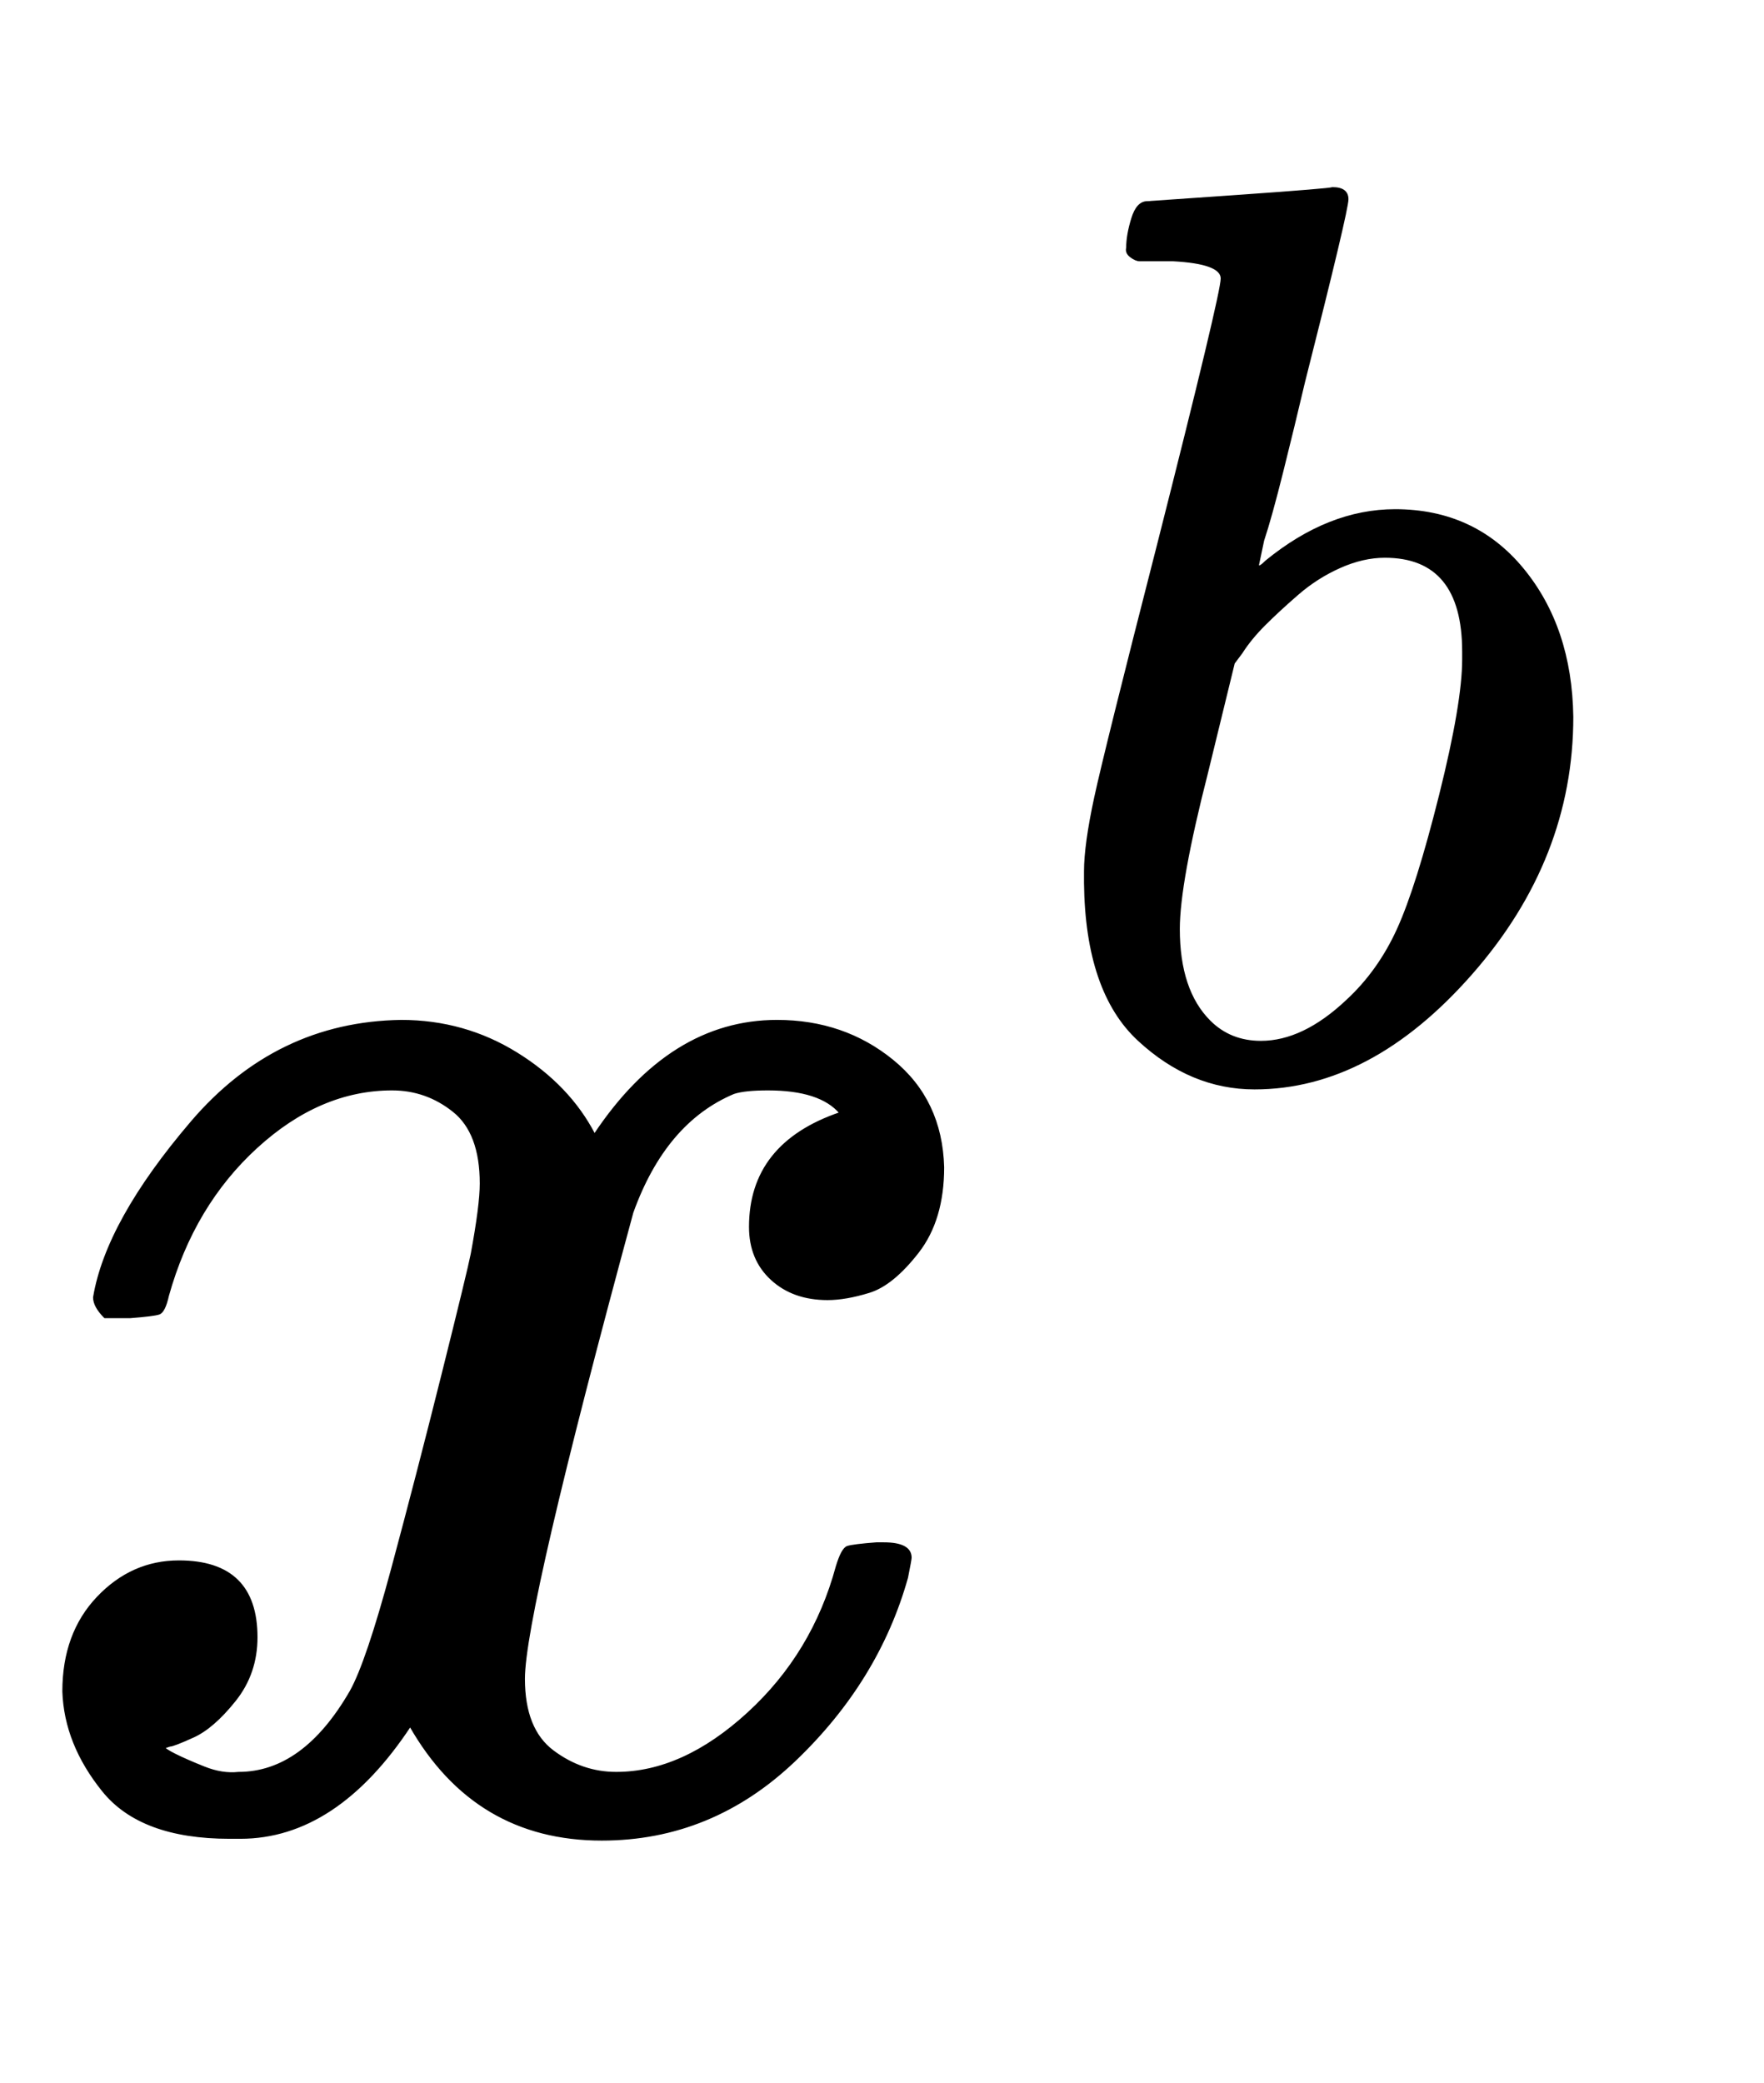 
                      <svg xmlns:xlink="http://www.w3.org/1999/xlink"
                           xmlns="http://www.w3.org/2000/svg"
                           width="2.267ex"
                           height="2.676ex"
                           style="vertical-align: -0.338ex;"
                           viewBox="0 -1006.6 976.2 1152.1"
                           role="img"
                           focusable="false"
                           aria-labelledby="MathJax-SVG-1-Title">
                        <defs aria-hidden="true">
                          <path stroke-width="1"
                                id="E1-MJMATHI-78"
                                d="M52 289Q59 331 106 386T222 442Q257 442 286 424T329 379Q371 442 430 442Q467 442 494 420T522 361Q522 332 508 314T481 292T458 288Q439 288 427 299T415 328Q415 374 465 391Q454 404 425 404Q412 404 406 402Q368 386 350 336Q290 115 290 78Q290 50 306 38T341 26Q378 26 414 59T463 140Q466 150 469 151T485 153H489Q504 153 504 145Q504 144 502 134Q486 77 440 33T333 -11Q263 -11 227 52Q186 -10 133 -10H127Q78 -10 57 16T35 71Q35 103 54 123T99 143Q142 143 142 101Q142 81 130 66T107 46T94 41L91 40Q91 39 97 36T113 29T132 26Q168 26 194 71Q203 87 217 139T245 247T261 313Q266 340 266 352Q266 380 251 392T217 404Q177 404 142 372T93 290Q91 281 88 280T72 278H58Q52 284 52 289Z"></path>
                          <path stroke-width="1"
                                id="E1-MJMATHI-62"
                                d="M73 647Q73 657 77 670T89 683Q90 683 161 688T234 694Q246 694 246 685T212 542Q204 508 195 472T180 418L176 399Q176 396 182 402Q231 442 283 442Q345 442 383 396T422 280Q422 169 343 79T173 -11Q123 -11 82 27T40 150V159Q40 180 48 217T97 414Q147 611 147 623T109 637Q104 637 101 637H96Q86 637 83 637T76 640T73 647ZM336 325V331Q336 405 275 405Q258 405 240 397T207 376T181 352T163 330L157 322L136 236Q114 150 114 114Q114 66 138 42Q154 26 178 26Q211 26 245 58Q270 81 285 114T318 219Q336 291 336 325Z"></path>
                        </defs>
                        <g stroke="currentColor"
                           fill="currentColor"
                           stroke-width="0"
                           transform="matrix(1 0 0 -1 0 0)"
                           aria-hidden="true"
                           data-darkreader-inline-fill=""
                           data-darkreader-inline-stroke=""
                           style="--darkreader-inline-fill:currentColor; --darkreader-inline-stroke:currentColor;">
                          <use xlink:href="#E1-MJMATHI-78"
                               x="0"
                               y="0"></use>
                          <use transform="scale(0.707)"
                               xlink:href="#E1-MJMATHI-62"
                               x="809"
                               y="583"></use>
                        </g>
                      </svg>
